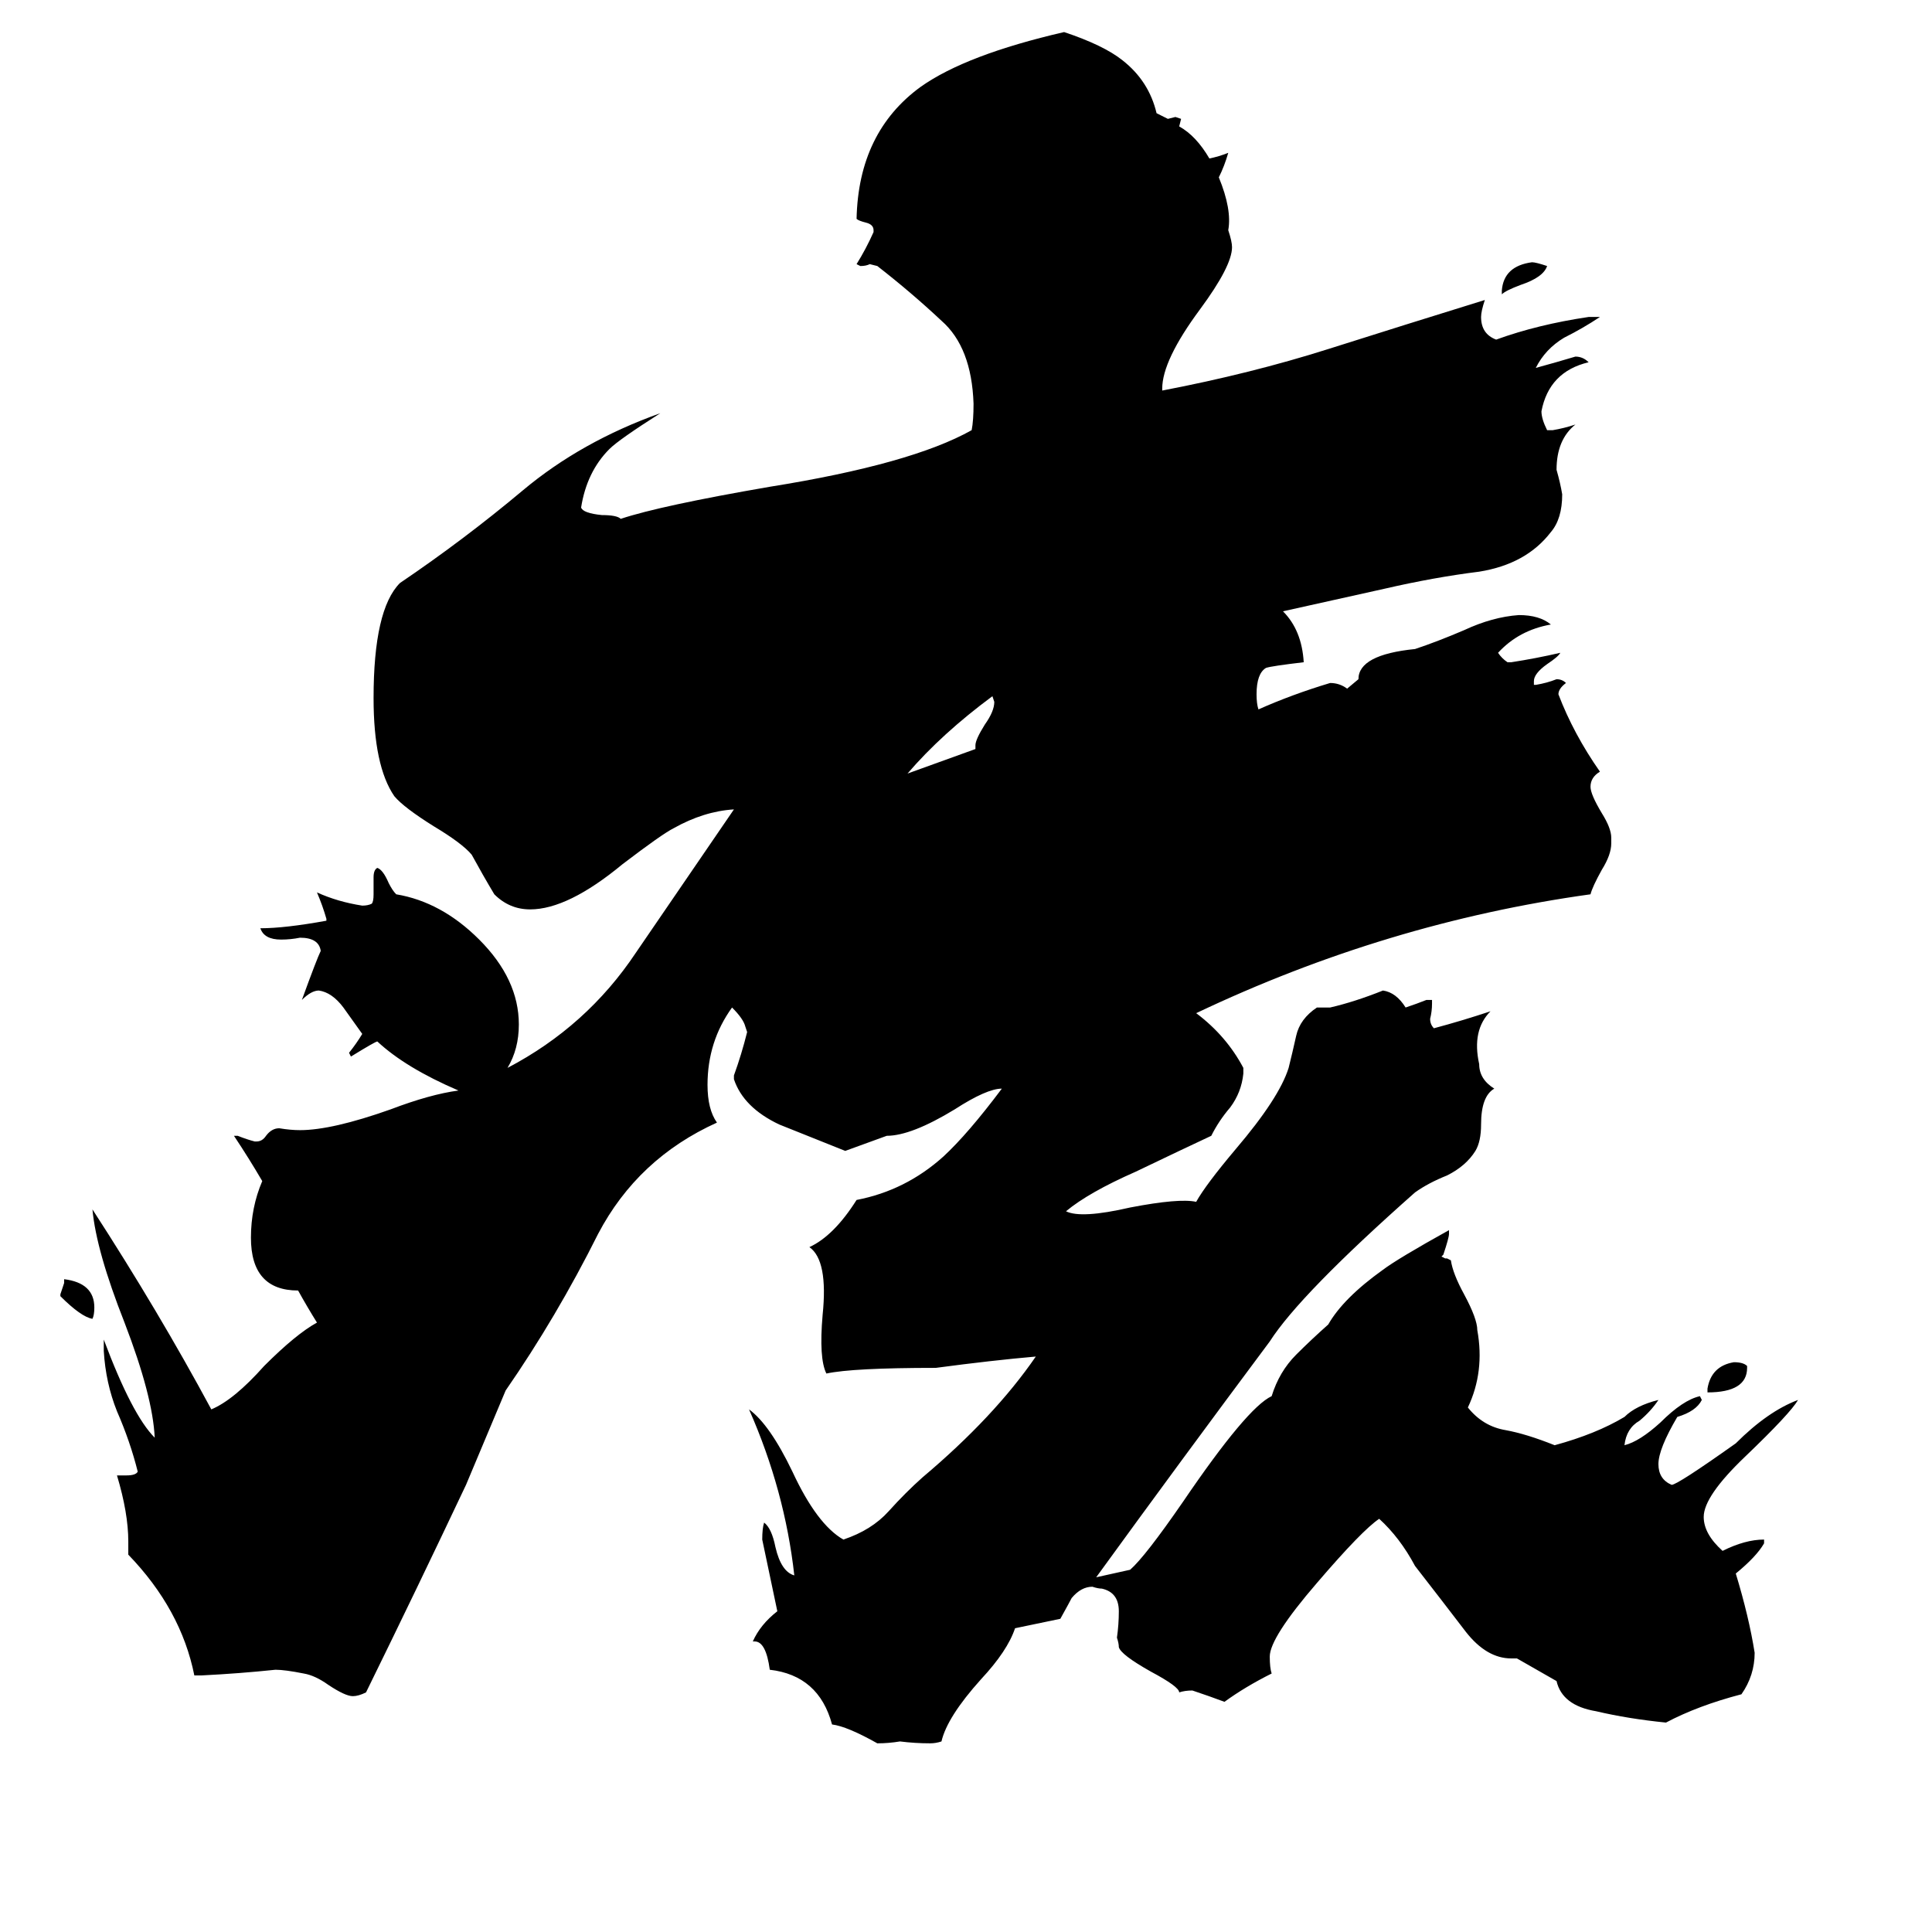 <svg xmlns="http://www.w3.org/2000/svg" viewBox="0 -800 1024 1024">
	<path fill="#000000" d="M926 -76V-75Q926 -62 905 -62V-64Q907 -76 919 -78Q924 -78 926 -76ZM796 -644V-646Q797 -659 812 -661Q814 -661 820 -659Q818 -653 806 -649Q798 -646 796 -644ZM32 -113V-114Q33 -117 34 -120V-122Q50 -120 50 -107Q50 -103 49 -101Q43 -102 32 -113ZM680 -476Q690 -466 691 -449Q674 -447 671 -446Q666 -443 666 -432Q666 -427 667 -424Q685 -432 705 -438Q710 -438 714 -435L720 -440Q720 -453 750 -456Q762 -460 776 -466Q791 -473 805 -474Q816 -474 822 -469Q805 -466 794 -454Q796 -451 799 -449H801Q814 -451 827 -454Q826 -452 820 -448Q813 -443 813 -439V-437H814Q820 -438 825 -440Q828 -440 830 -438Q826 -435 826 -432Q834 -411 848 -391Q843 -388 843 -383Q843 -379 849 -369Q854 -361 854 -356V-353Q854 -347 849 -339Q844 -330 843 -326Q735 -311 634 -263Q650 -251 659 -234V-231Q658 -221 652 -213Q646 -206 642 -198Q627 -191 602 -179Q577 -168 565 -158Q573 -154 599 -160Q625 -165 634 -163Q639 -172 655 -191Q678 -218 683 -234Q685 -242 687 -251Q689 -260 698 -266H705Q718 -269 733 -275Q740 -274 745 -266Q751 -268 756 -270H759V-268Q759 -264 758 -260Q758 -257 760 -255Q775 -259 790 -264Q780 -254 784 -236Q784 -228 792 -223Q785 -219 785 -204Q785 -195 782 -190Q777 -182 767 -177Q757 -173 750 -168Q689 -114 673 -89Q626 -26 581 36Q590 34 599 32Q607 25 627 -4Q661 -54 674 -60Q678 -73 687 -82Q695 -90 704 -98Q712 -112 733 -127Q741 -133 768 -148V-146Q768 -144 765 -135L764 -134L766 -133H767L769 -132Q770 -125 776 -114Q783 -101 783 -95Q787 -73 778 -54Q786 -44 798 -42Q809 -40 824 -34Q846 -40 861 -49Q867 -55 879 -58Q875 -52 869 -47Q862 -43 861 -34Q869 -36 880 -46Q892 -58 901 -60L902 -58Q899 -52 889 -49Q879 -32 879 -24Q879 -16 886 -13Q889 -13 920 -35Q937 -52 953 -58Q949 -51 925 -28Q903 -7 903 4Q903 13 913 22Q925 16 935 16V18Q931 25 920 34Q927 57 930 76Q930 88 923 98Q900 104 883 113Q863 111 846 107Q828 104 825 91L804 79H801Q788 79 777 65Q764 48 750 30Q742 15 731 5Q722 11 698 39Q673 68 673 78Q673 84 674 87Q660 94 649 102Q641 99 632 96Q628 96 625 97Q625 94 610 86Q594 77 593 73Q593 71 592 68Q593 61 593 54Q593 44 584 42Q582 42 579 41Q573 41 568 47Q567 49 562 58L538 63Q534 75 520 90Q502 110 499 123Q496 124 493 124Q485 124 477 123Q471 124 465 124Q449 115 441 114Q434 88 408 85Q406 70 400 70H399Q403 61 412 54Q408 35 404 16Q404 10 405 7Q409 10 411 20Q414 33 421 35Q416 -10 397 -53Q408 -45 420 -20Q433 8 447 16Q462 11 471 1Q480 -9 489 -17Q527 -49 549 -81Q526 -79 496 -75Q452 -75 438 -72Q434 -80 436 -103Q439 -132 429 -139Q442 -145 454 -164Q480 -169 500 -187Q513 -199 531 -223Q523 -223 506 -212Q483 -198 470 -198Q459 -194 448 -190Q433 -196 413 -204Q394 -213 389 -228V-230Q393 -241 396 -253L395 -256Q394 -260 388 -266Q375 -248 375 -225Q375 -212 380 -205Q338 -186 317 -146Q295 -102 268 -63L247 -13Q221 42 194 97Q190 99 187 99Q183 99 174 93Q167 88 161 87Q151 85 146 85Q127 87 107 88H103Q96 53 68 24V17Q68 2 62 -18H67Q72 -18 73 -20Q69 -36 62 -52Q56 -67 55 -84V-90Q70 -50 82 -38Q81 -60 66 -99Q51 -137 49 -159Q84 -105 112 -53Q124 -58 140 -76Q157 -93 168 -99Q163 -107 158 -116Q133 -116 133 -144Q133 -160 139 -174Q132 -186 124 -198H126Q131 -196 135 -195H136Q139 -195 141 -198Q144 -202 148 -202Q154 -201 159 -201Q176 -201 207 -212Q228 -220 243 -222Q215 -234 200 -248Q199 -248 186 -240L185 -242Q189 -247 192 -252Q187 -259 182 -266Q176 -274 169 -275Q165 -275 160 -270Q168 -292 170 -296Q169 -303 159 -303Q154 -302 149 -302Q140 -302 138 -308Q151 -308 173 -312V-313Q171 -320 168 -327Q179 -322 192 -320Q195 -320 197 -321Q198 -322 198 -326V-335Q198 -339 200 -340Q203 -339 206 -332Q208 -328 210 -326Q234 -322 254 -302Q275 -281 275 -257Q275 -244 269 -234Q311 -256 337 -295Q363 -333 389 -371Q373 -370 357 -361Q351 -358 330 -342Q301 -318 281 -318Q270 -318 262 -326Q256 -336 250 -347Q245 -353 230 -362Q214 -372 209 -378Q198 -394 198 -430Q198 -477 212 -491Q246 -514 277 -540Q308 -566 350 -581Q328 -567 323 -562Q311 -550 308 -531Q309 -528 319 -527Q327 -527 329 -525Q350 -532 408 -542Q483 -554 515 -572Q516 -577 516 -586Q515 -616 499 -630Q483 -645 465 -659L461 -660Q459 -659 456 -659L454 -660Q459 -668 463 -677V-678Q463 -681 459 -682Q455 -683 454 -684Q455 -730 488 -754Q512 -771 564 -783Q585 -776 595 -768Q609 -757 613 -740L619 -737L623 -738L626 -737L625 -733Q634 -728 641 -716Q646 -717 651 -719Q649 -712 646 -706Q653 -689 651 -678Q653 -672 653 -669Q653 -659 636 -636Q616 -609 616 -594V-593Q663 -602 704 -615Q745 -628 787 -641Q785 -635 785 -632Q785 -623 793 -620Q815 -628 842 -632H848Q839 -626 829 -621Q819 -615 814 -605Q825 -608 835 -611Q839 -611 842 -608Q821 -603 817 -582Q817 -578 820 -572H823Q829 -573 835 -575Q825 -567 825 -551Q827 -544 828 -538Q828 -525 822 -518Q809 -501 784 -497Q760 -494 734 -488Q707 -482 680 -476ZM526 -431Q499 -411 481 -390L517 -403V-405Q517 -408 522 -416Q527 -423 527 -428Z"/>
</svg>